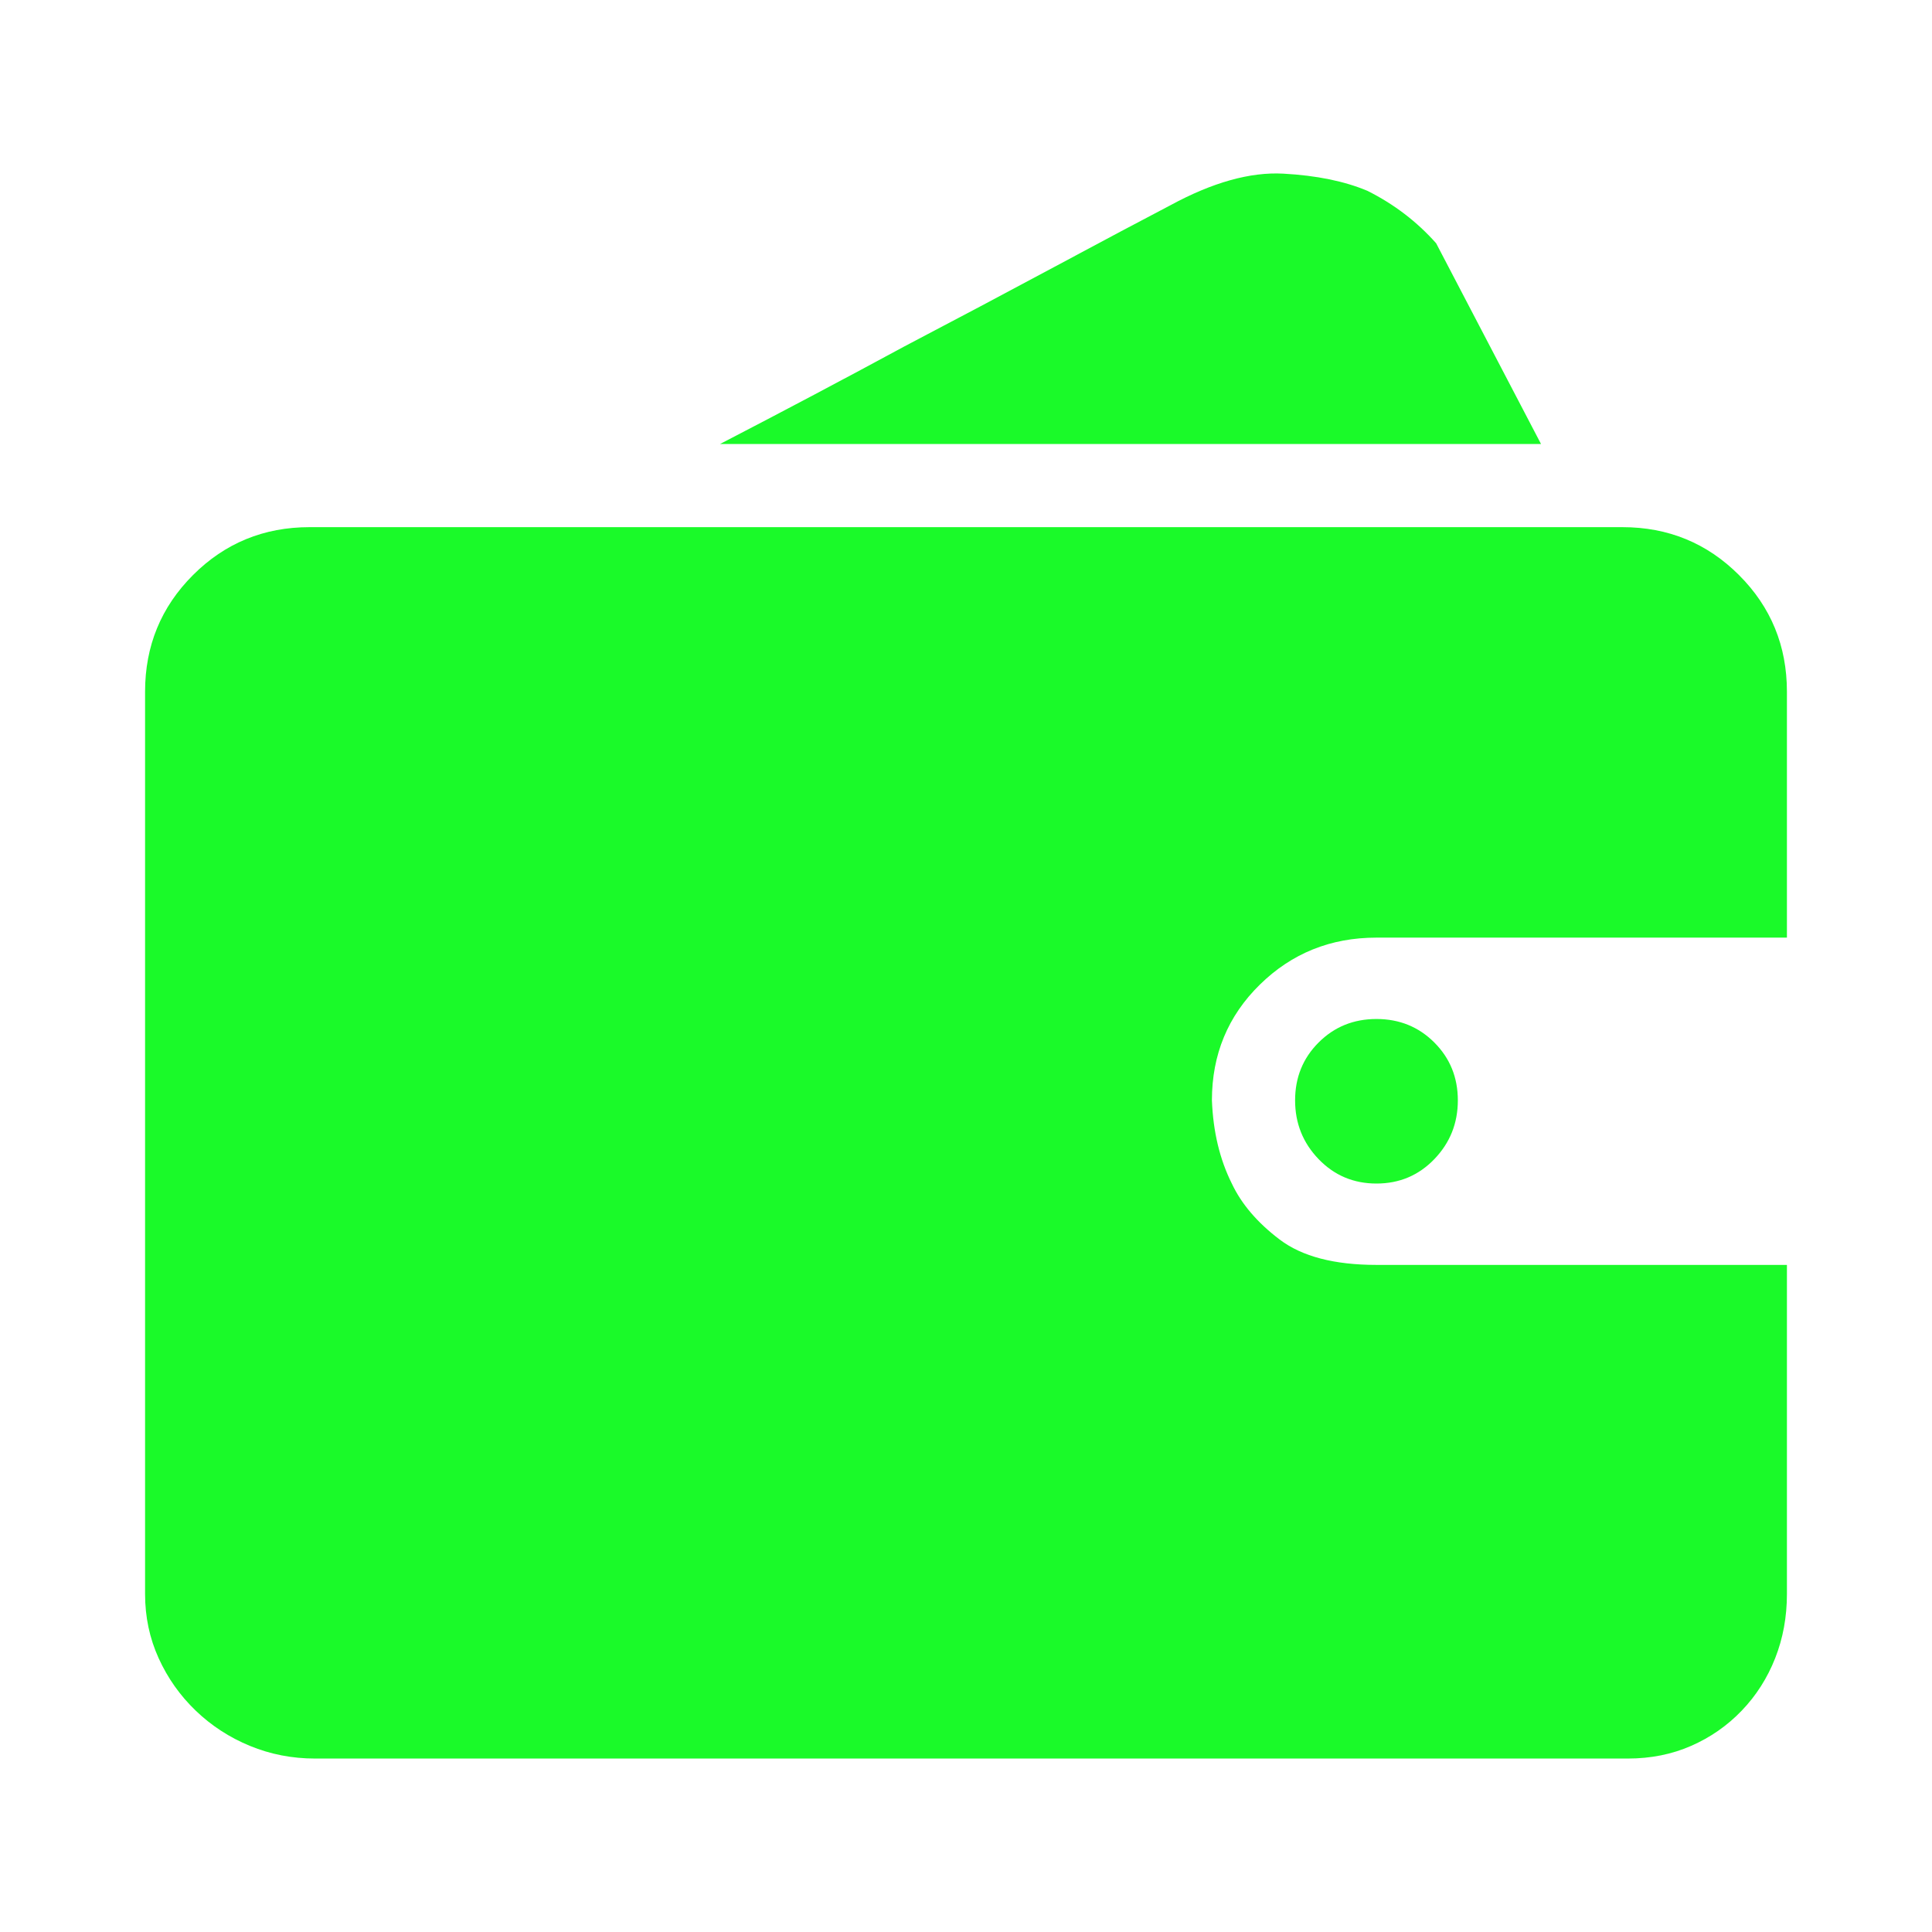 <?xml version="1.0" standalone="no"?><!DOCTYPE svg PUBLIC "-//W3C//DTD SVG 1.1//EN" "http://www.w3.org/Graphics/SVG/1.1/DTD/svg11.dtd"><svg t="1520920049585" class="icon" style="" viewBox="0 0 1024 1024" version="1.1" xmlns="http://www.w3.org/2000/svg" p-id="6721" xmlns:xlink="http://www.w3.org/1999/xlink" width="200" height="200"><defs><style type="text/css"></style></defs><path d="M947.108 844.854c0 12.142-2.074 23.48-6.229 34.024-4.154 10.543-10.063 19.806-17.727 27.795-7.669 7.987-16.616 14.217-26.84 18.685-10.219 4.474-21.401 6.708-33.544 6.708l-695.787 0c-12.138 0-23.641-2.234-34.503-6.708-10.86-4.469-20.442-10.698-28.75-18.686-8.31-7.988-14.859-17.252-19.646-27.795-4.794-10.544-7.19-21.88-7.19-34.024l0-478.237c0-24.275 8.463-44.881 25.396-61.813 16.933-16.93 37.538-25.4 61.817-25.4l695.79 0c24.28 0 44.885 8.47 61.816 25.4 16.934 16.933 25.396 37.538 25.396 61.813l0 130.343L729.556 496.96c-24.281 0-44.887 8.304-61.818 24.916-16.932 16.611-25.396 37.057-25.396 61.338 0.64 16.611 4.154 31.308 10.544 44.086 5.109 10.863 13.577 20.766 25.396 29.709 11.821 8.943 28.914 13.418 51.275 13.418l217.551 0 0 174.427L947.108 844.854zM816.768 235.319 381.659 235.319c34.504-17.886 67.087-35.139 97.757-51.75 26.835-14.057 53.352-28.115 79.549-42.171 26.194-14.052 46.64-24.916 61.338-32.585 22.361-12.139 42.327-17.731 59.898-16.773 17.567 0.96 32.424 3.994 44.56 9.104 14.058 7.029 26.2 16.292 36.424 27.794L816.768 235.319zM686.429 583.216c0-12.138 4.154-22.361 12.459-30.669 8.309-8.305 18.531-12.458 30.669-12.458 12.136 0 22.361 4.153 30.668 12.458 8.305 8.309 12.459 18.531 12.459 30.669 0 12.137-4.154 22.52-12.459 31.148-8.307 8.624-18.531 12.938-30.668 12.938-12.138 0-22.361-4.314-30.669-12.938C690.583 605.736 686.429 595.352 686.429 583.216L686.429 583.216z" p-id="6722" fill="#1afa29"></path></svg>